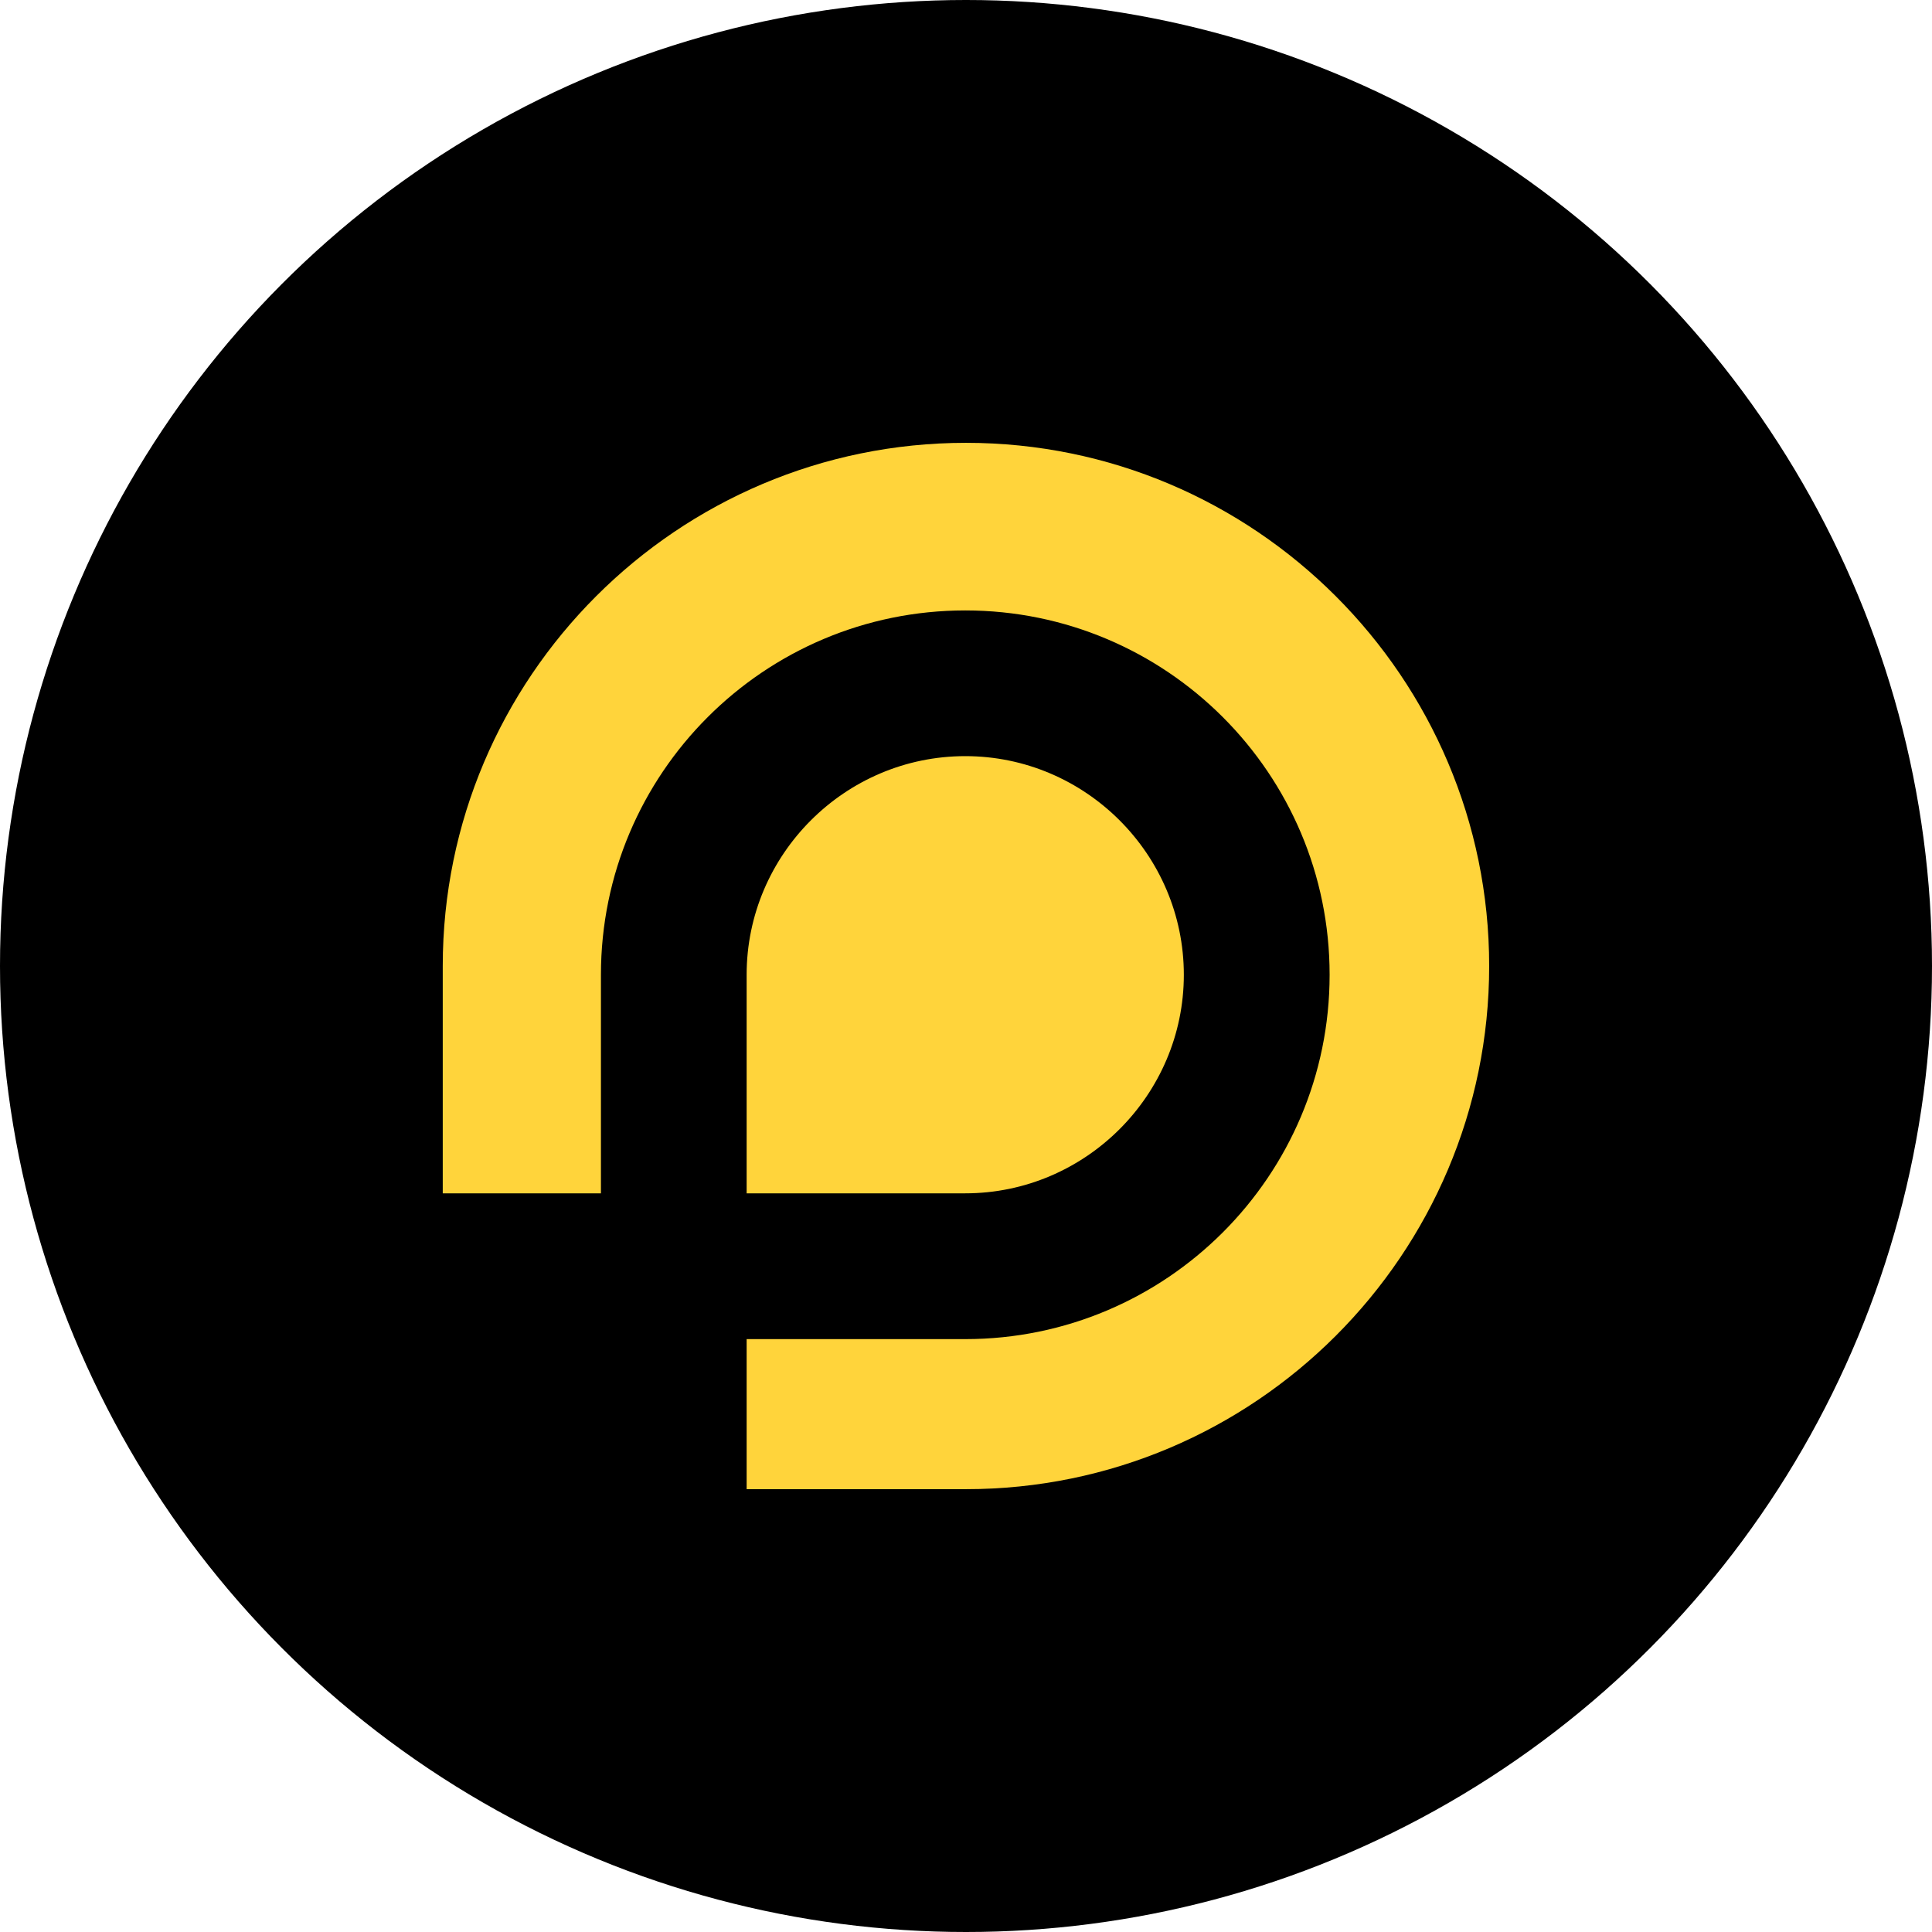 <svg width="24" height="24" viewBox="0 0 24 24" fill="none" xmlns="http://www.w3.org/2000/svg">
<circle cx="12" cy="12" r="12" fill="black"/>
<path fill-rule="evenodd" clip-rule="evenodd" d="M11.24 18.499H12C15.584 18.499 18.499 15.585 18.499 12C18.499 8.415 15.584 5.501 12 5.501C8.415 5.501 5.5 8.415 5.5 12V14.824H7.465V12.109C7.465 9.61 9.492 7.583 11.991 7.583C14.489 7.583 16.517 9.61 16.517 12.109C16.517 14.607 14.489 16.635 11.991 16.635H9.275V18.462C9.275 18.462 9.275 18.462 9.275 18.462V18.499H11.24V18.499ZM9.275 12.109V14.824H11.991C13.484 14.824 14.706 13.602 14.706 12.109C14.706 10.615 13.484 9.393 11.991 9.393C10.497 9.393 9.275 10.615 9.275 12.109Z" fill="#FFD43B"/>
</svg>
